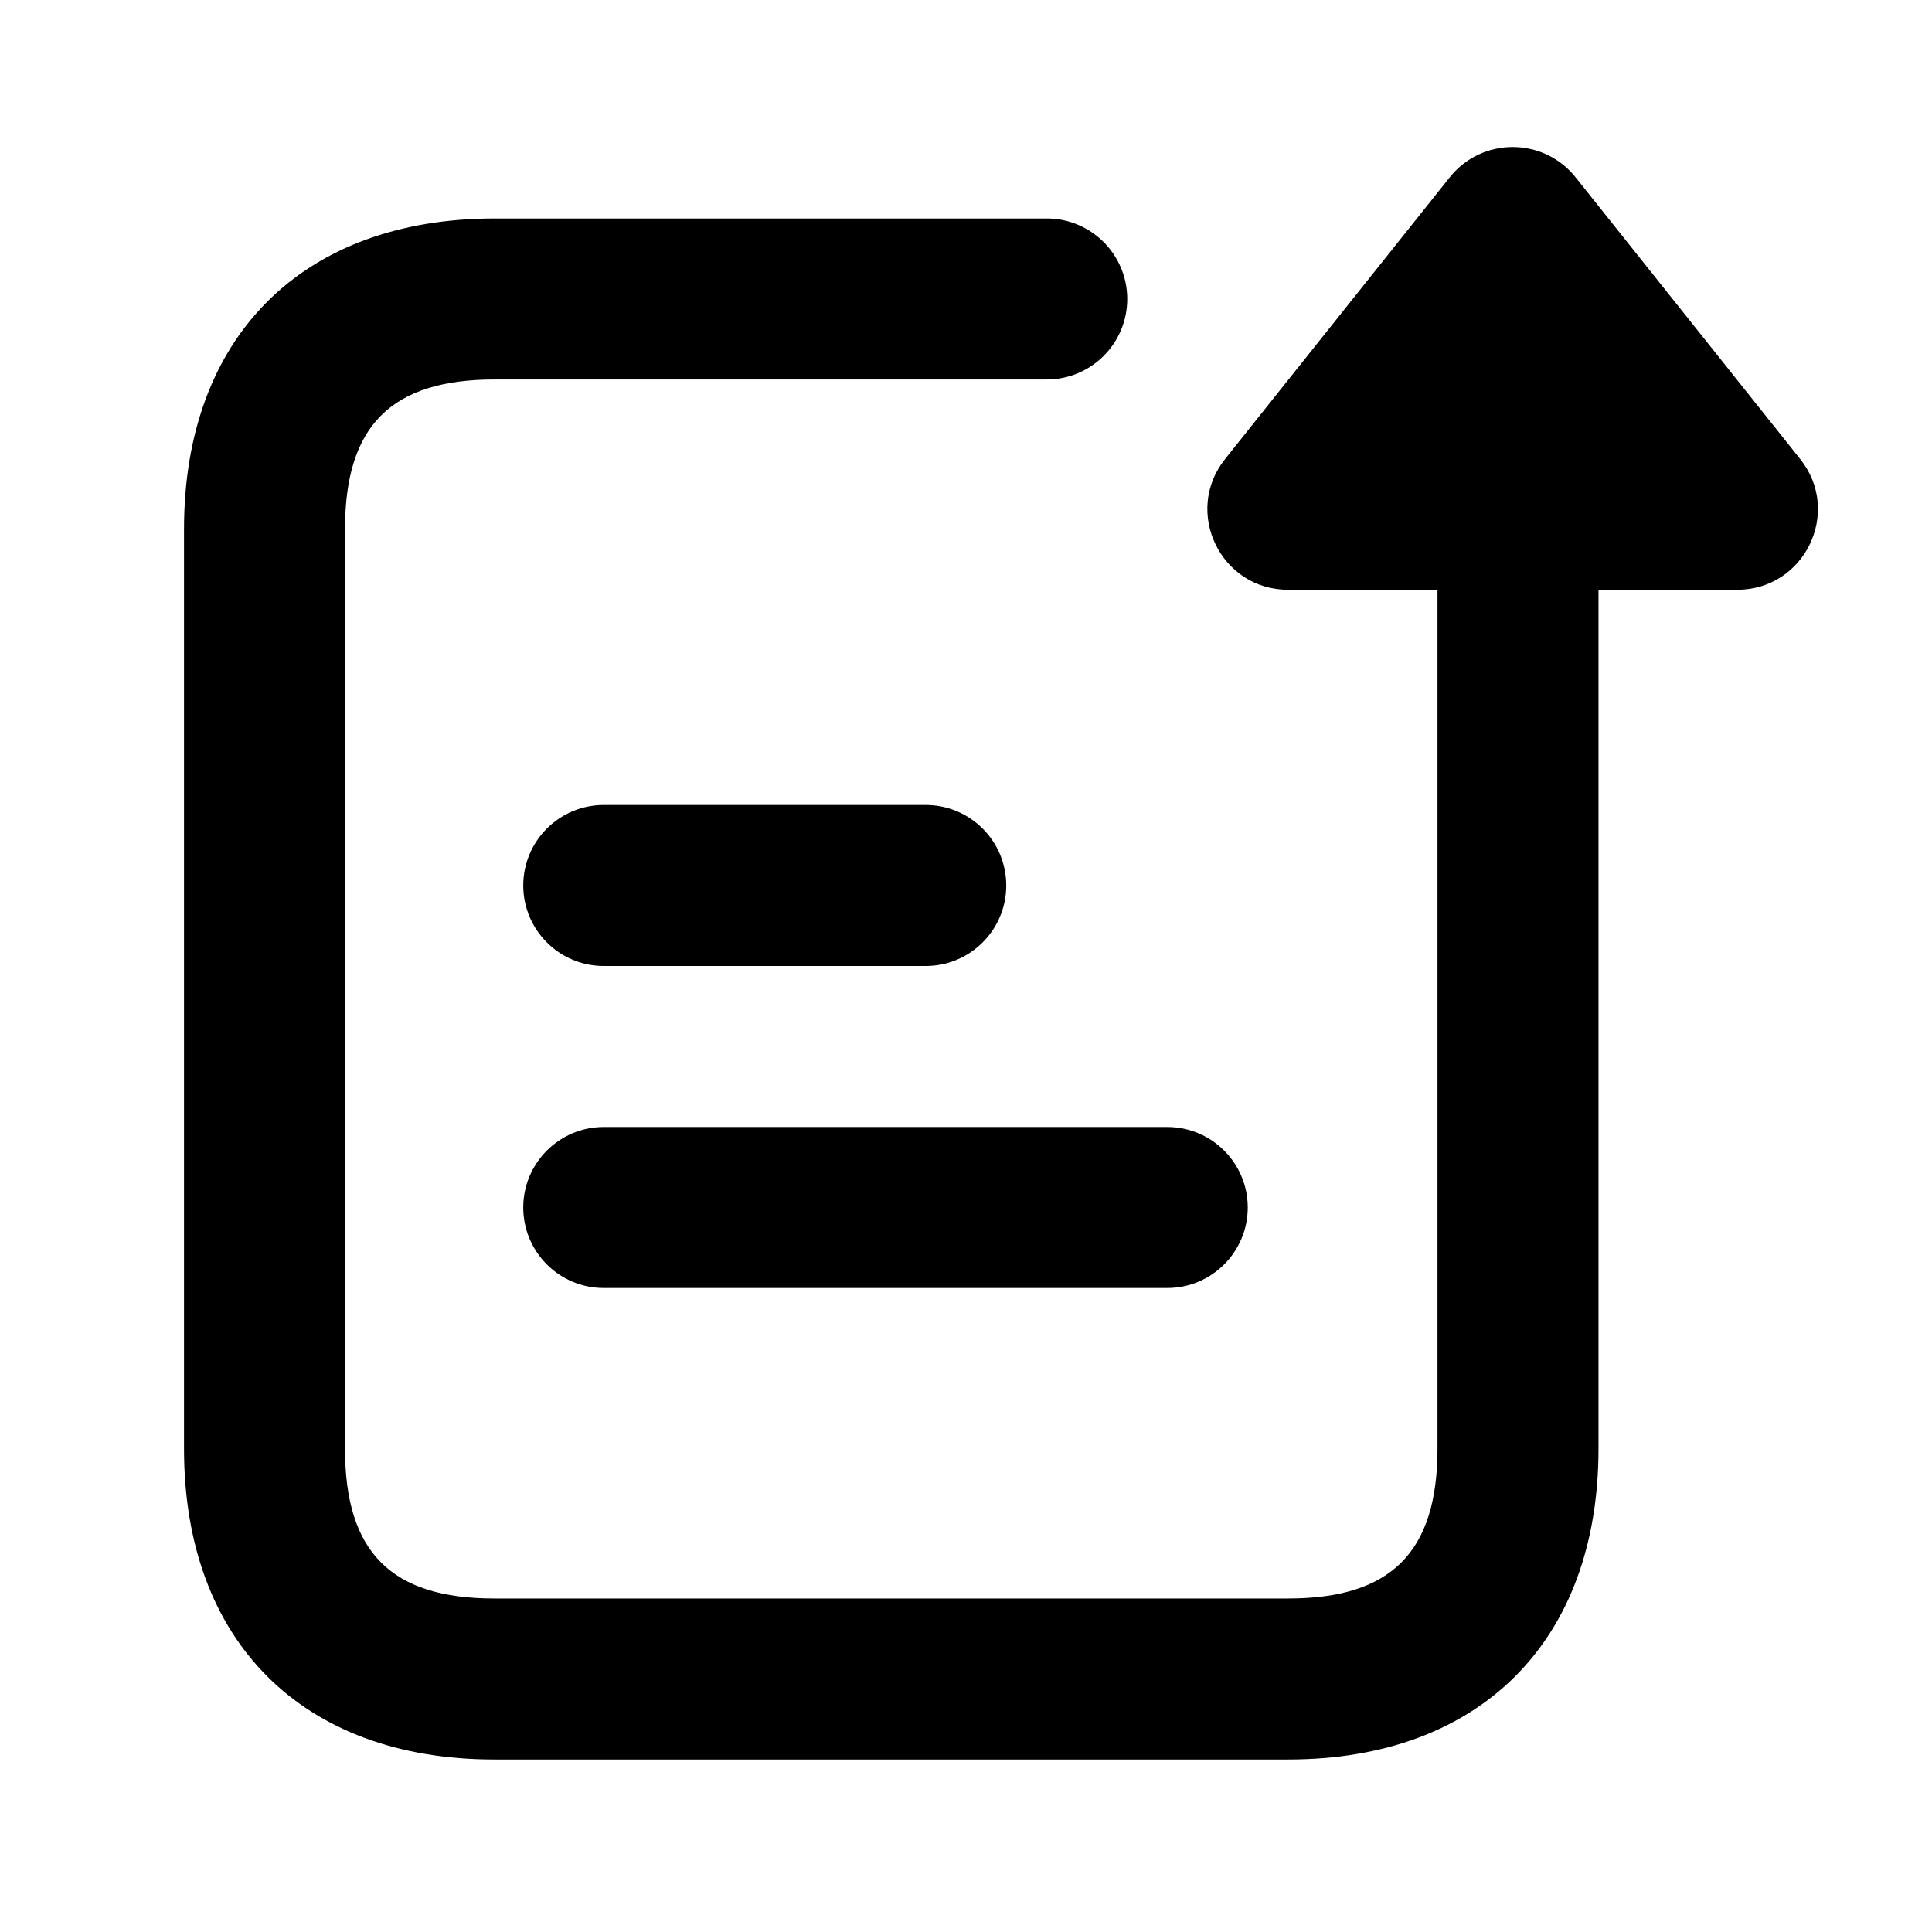 <?xml version="1.0" encoding="UTF-8"?>
<svg width="24px" height="24px" viewBox="0 0 24 24" version="1.1" xmlns="http://www.w3.org/2000/svg" xmlns:xlink="http://www.w3.org/1999/xlink">
    <!-- Generator: Sketch 52.2 (67145) - http://www.bohemiancoding.com/sketch -->
    <title>claim</title>
    <desc>Created with Sketch.</desc>
    <g id="Finals" stroke="none" stroke-width="1" fill="none" fill-rule="evenodd">
        <path d="M19.857,7.326 L19.857,17.996 C19.857,20.384 18.387,21.857 16.003,21.857 L6.139,21.857 C3.755,21.857 2.286,20.386 2.286,17.999 L2.286,6.572 C2.286,4.185 3.756,2.714 6.146,2.714 L13.003,2.714 C13.555,2.714 14.003,3.162 14.003,3.714 C14.003,4.267 13.555,4.714 13.003,4.714 L6.146,4.714 C4.86,4.714 4.286,5.289 4.286,6.572 L4.286,17.999 C4.286,19.282 4.86,19.857 6.139,19.857 L16.003,19.857 C17.282,19.857 17.857,19.28 17.857,17.996 L17.857,7.326 L16,7.326 C15.162,7.326 14.696,6.358 15.218,5.703 L18.009,2.203 C18.409,1.701 19.172,1.701 19.573,2.203 L22.363,5.703 C22.886,6.358 22.419,7.326 21.581,7.326 L19.857,7.326 Z M7.5,12 C6.948,12 6.5,11.552 6.5,11 C6.5,10.448 6.948,10 7.5,10 L11.5,10 C12.052,10 12.5,10.448 12.5,11 C12.5,11.552 12.052,12 11.5,12 L7.5,12 Z M7.5,16 C6.948,16 6.5,15.552 6.5,15 C6.5,14.448 6.948,14 7.5,14 L14.5,14 C15.052,14 15.5,14.448 15.5,15 C15.5,15.552 15.052,16 14.5,16 L7.5,16 Z" id="Shape" fill="#000000" fill-rule="nonzero"></path>
    </g>
</svg>
